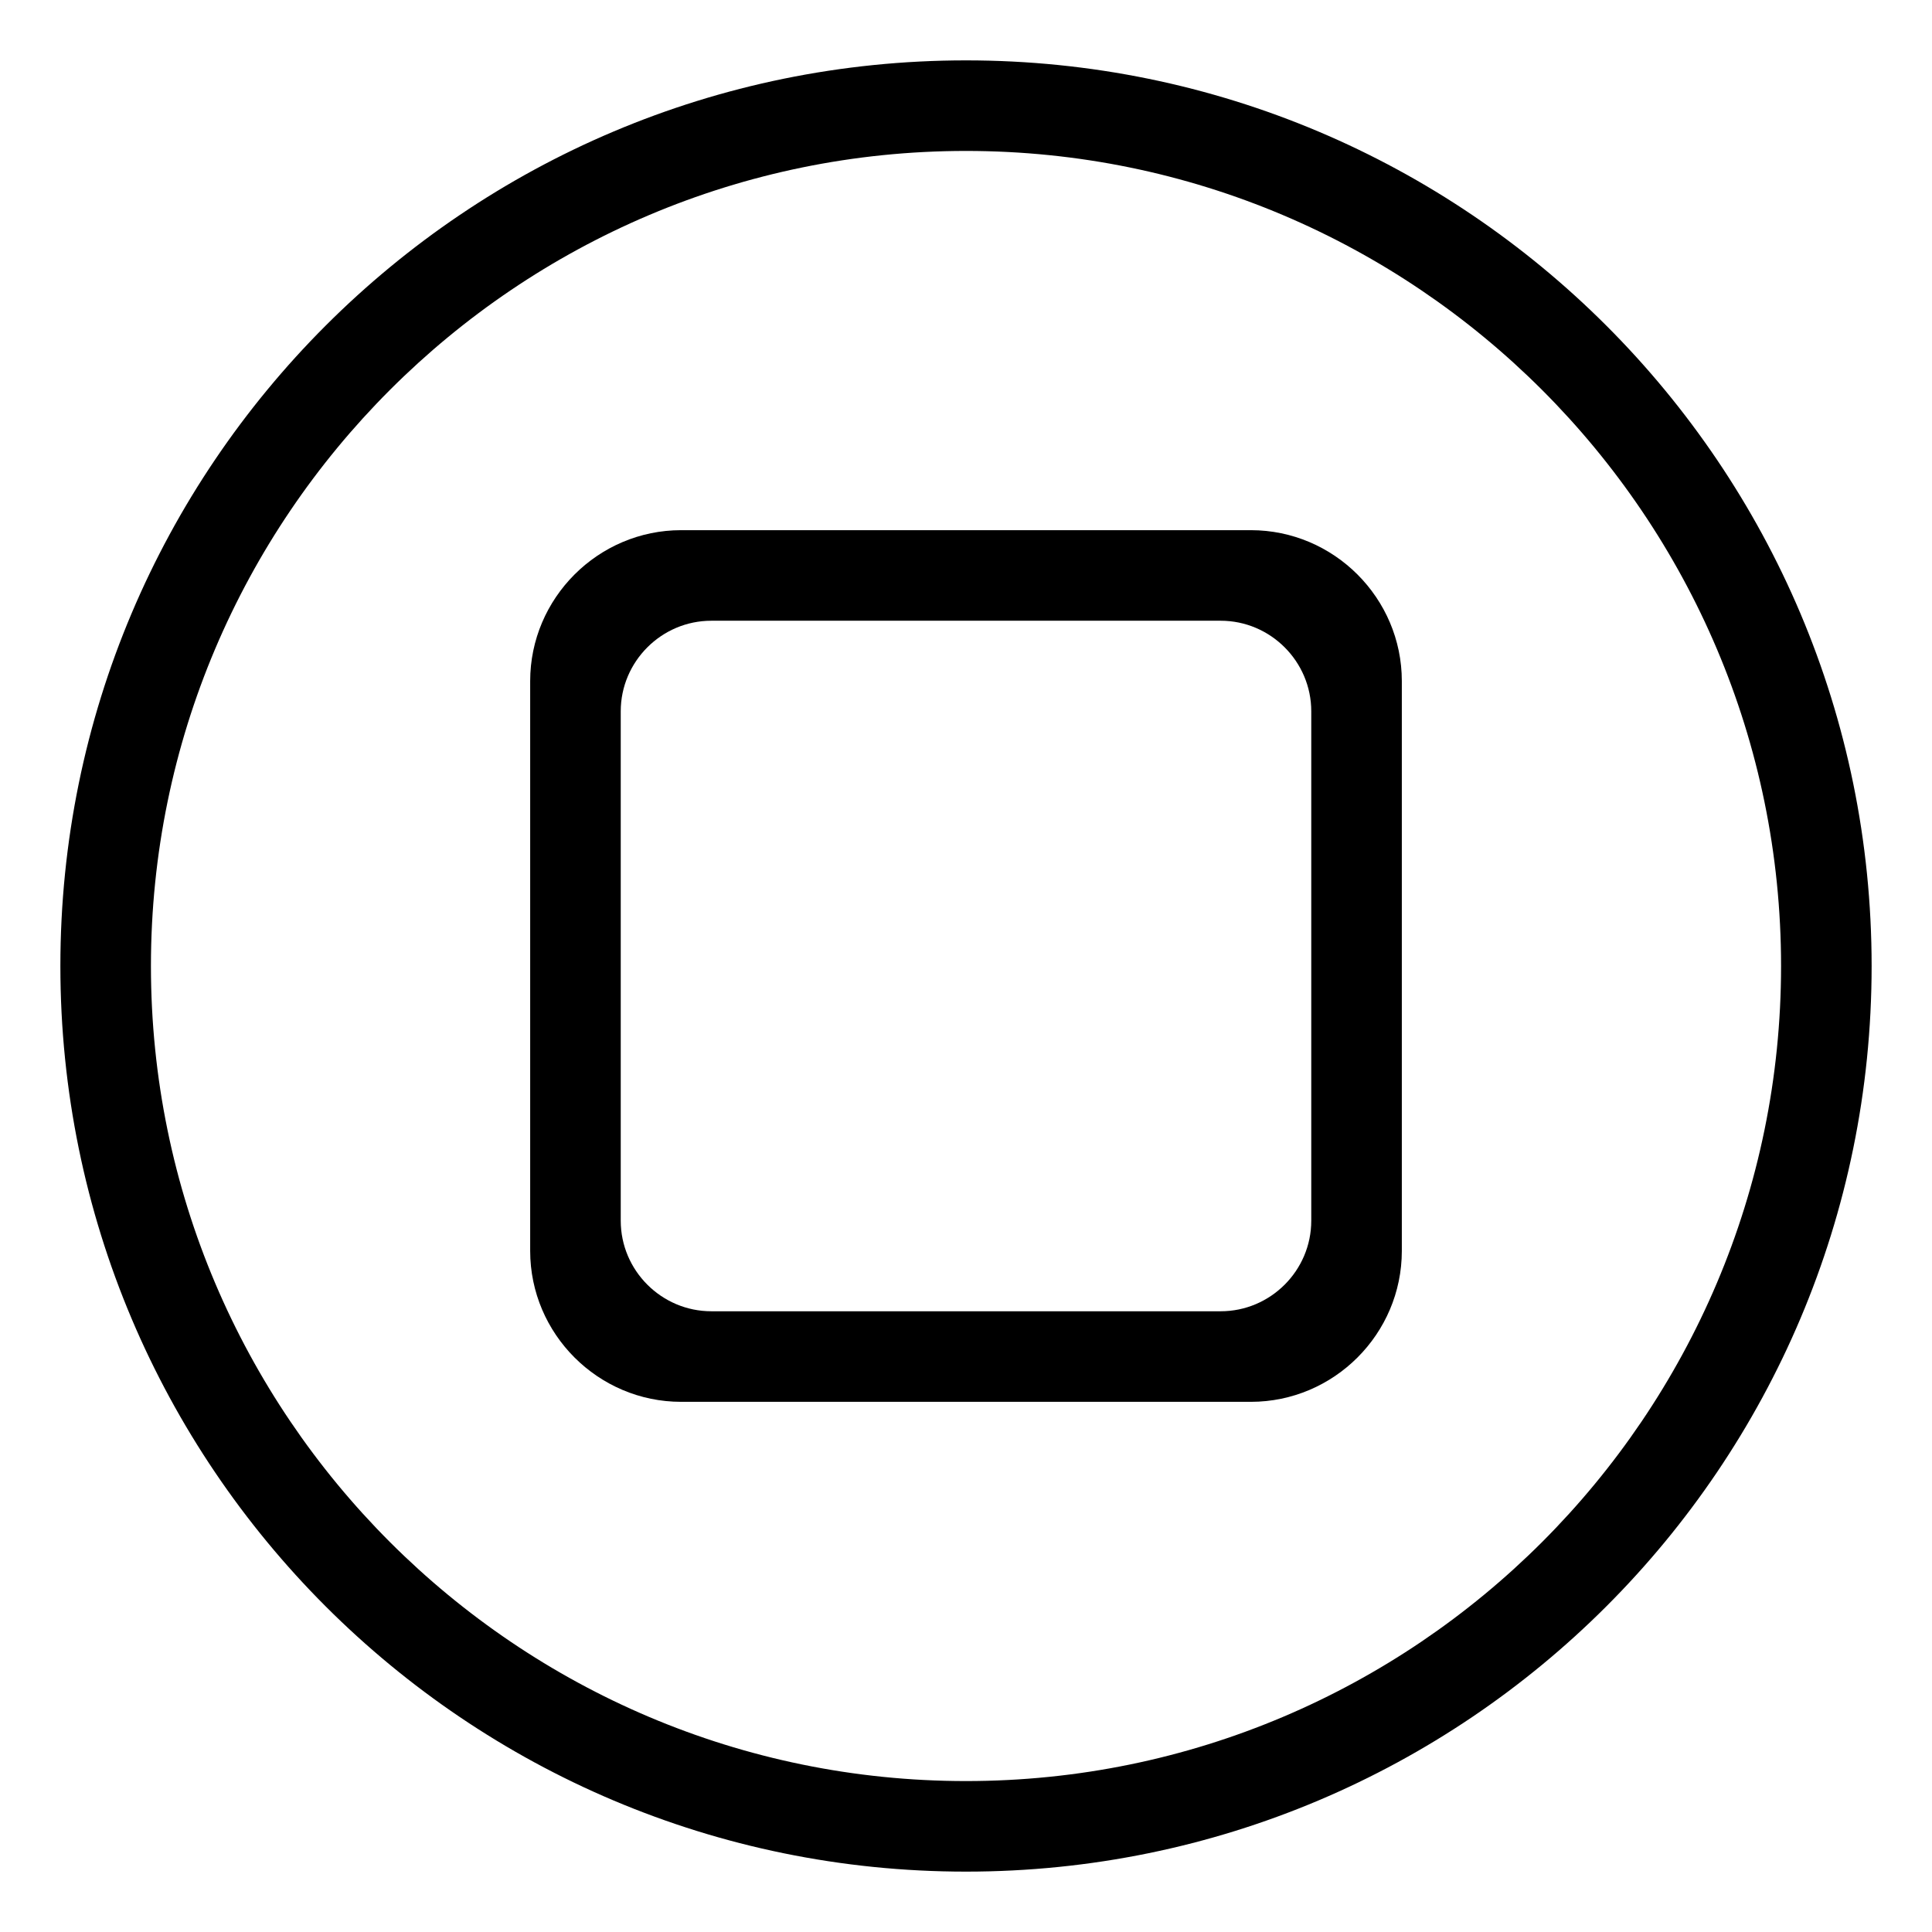 <svg width="48" height="48" viewBox="0 0 48 48" fill="none" xmlns="http://www.w3.org/2000/svg">
<path d="M24 3.75C35.166 3.75 44.25 12.834 44.25 24C44.25 35.166 35.166 44.25 24 44.25C12.834 44.25 3.75 35.166 3.75 24C3.75 12.834 12.834 3.75 24 3.75ZM24 1.5C11.575 1.5 1.5 11.574 1.5 24C1.5 36.426 11.575 46.5 24 46.5C36.425 46.5 46.5 36.426 46.5 24C46.5 11.574 36.425 1.5 24 1.5Z" fill="currentColor"/>
<path d="M31.078 13.172H16.922C14.86 13.172 13.172 14.86 13.172 16.922V31.078C13.172 33.141 14.86 34.828 16.922 34.828H31.078C33.141 34.828 34.828 33.141 34.828 31.078V16.922C34.828 14.86 33.141 13.172 31.078 13.172ZM32.578 30.328C32.578 31.566 31.566 32.578 30.328 32.578H17.672C16.435 32.578 15.422 31.566 15.422 30.328V17.672C15.422 16.435 16.435 15.422 17.672 15.422H30.328C31.566 15.422 32.578 16.435 32.578 17.672V30.328Z" fill="currentColor"/>
</svg>
